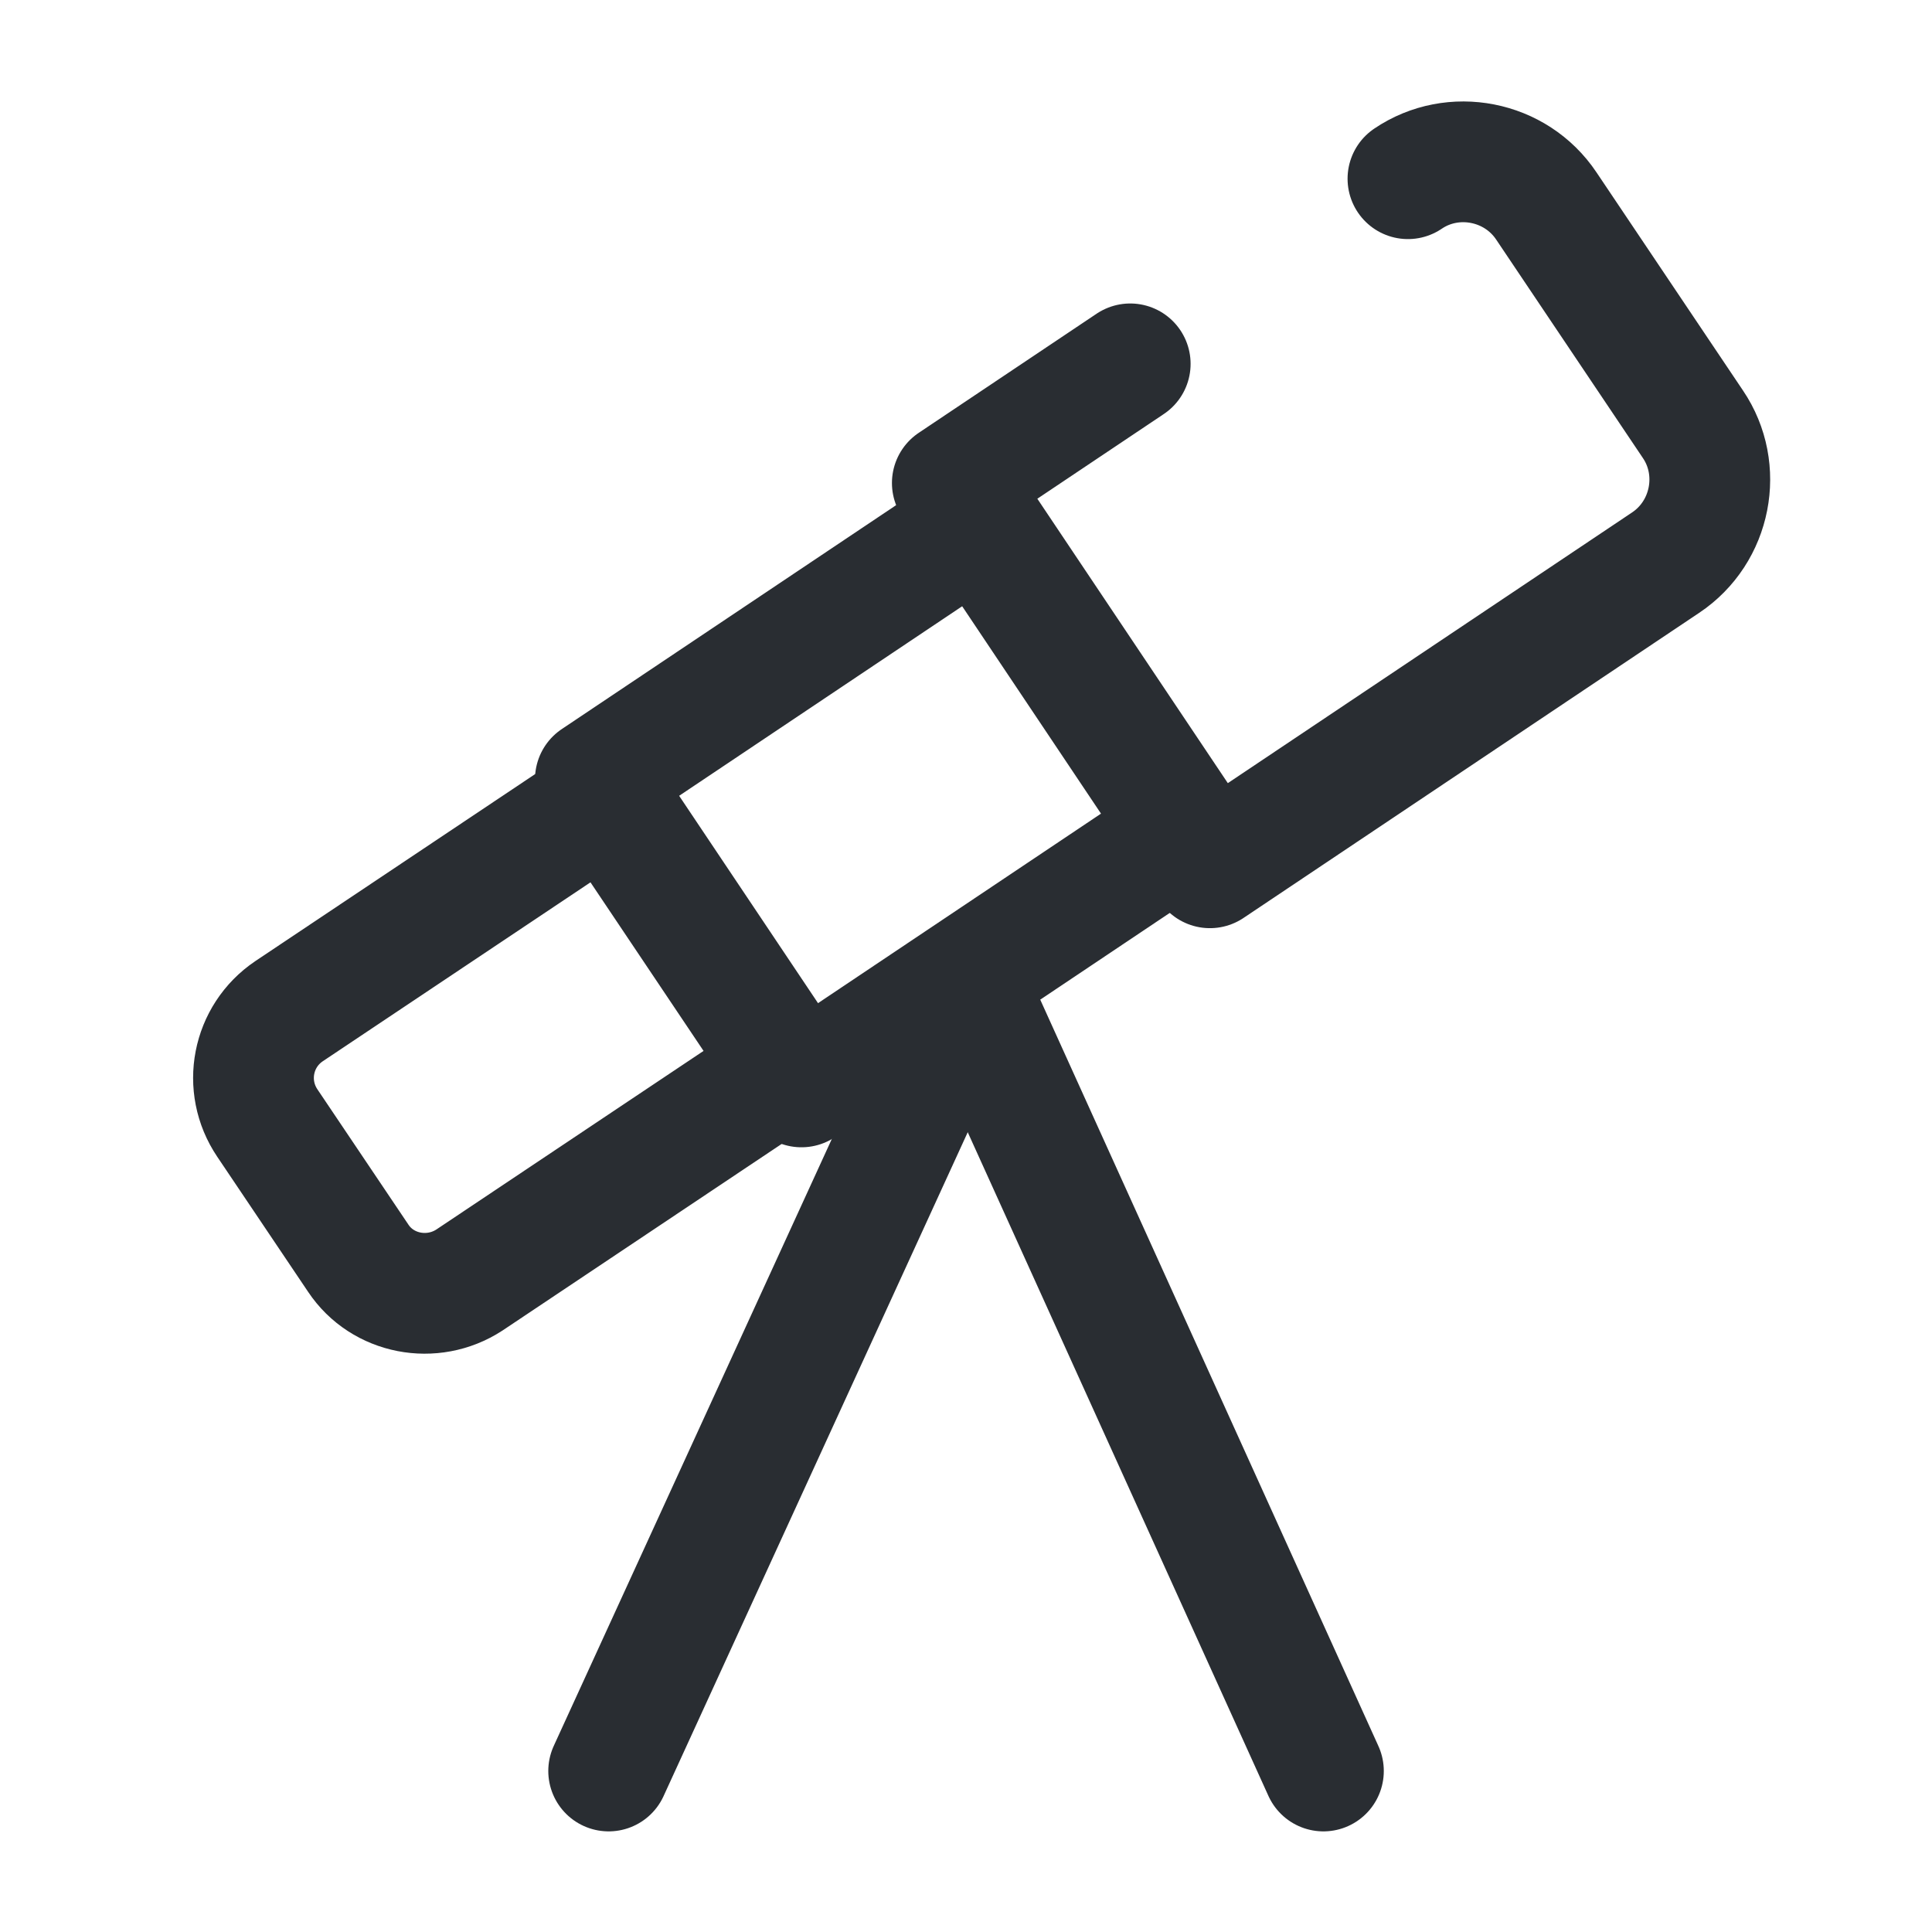 <svg width="24" height="24" viewBox="0 0 24 24" fill="none" xmlns="http://www.w3.org/2000/svg">
<path d="M14.04 4.52L11.83 6L15.03 10.78L20.69 6.99C21.26 6.61 21.41 5.83 21.03 5.27L19.21 2.56C18.83 1.99 18.05 1.84 17.49 2.22" stroke="#292D32" stroke-width="1.5" stroke-linecap="round" stroke-linejoin="round"/>
<path d="M12.174 6.48L7.396 9.68L9.956 13.502L14.734 10.302L12.174 6.48Z" stroke="#292D32" stroke-width="1.5" stroke-linecap="round" stroke-linejoin="round"/>
<path d="M5.831 15.901L9.781 13.261L7.541 9.921L3.591 12.561C3.131 12.871 3.011 13.491 3.321 13.951L4.451 15.631C4.751 16.081 5.371 16.201 5.831 15.901Z" stroke="#292D32" stroke-width="1.5" stroke-linecap="round" stroke-linejoin="round"/>
<path d="M12.051 12.2L7.561 22" stroke="#292D32" stroke-width="1.5" stroke-linecap="round" stroke-linejoin="round"/>
<path d="M12 12.2L16.44 22" stroke="#292D32" stroke-width="1.5" stroke-linecap="round" stroke-linejoin="round"/>
</svg>
